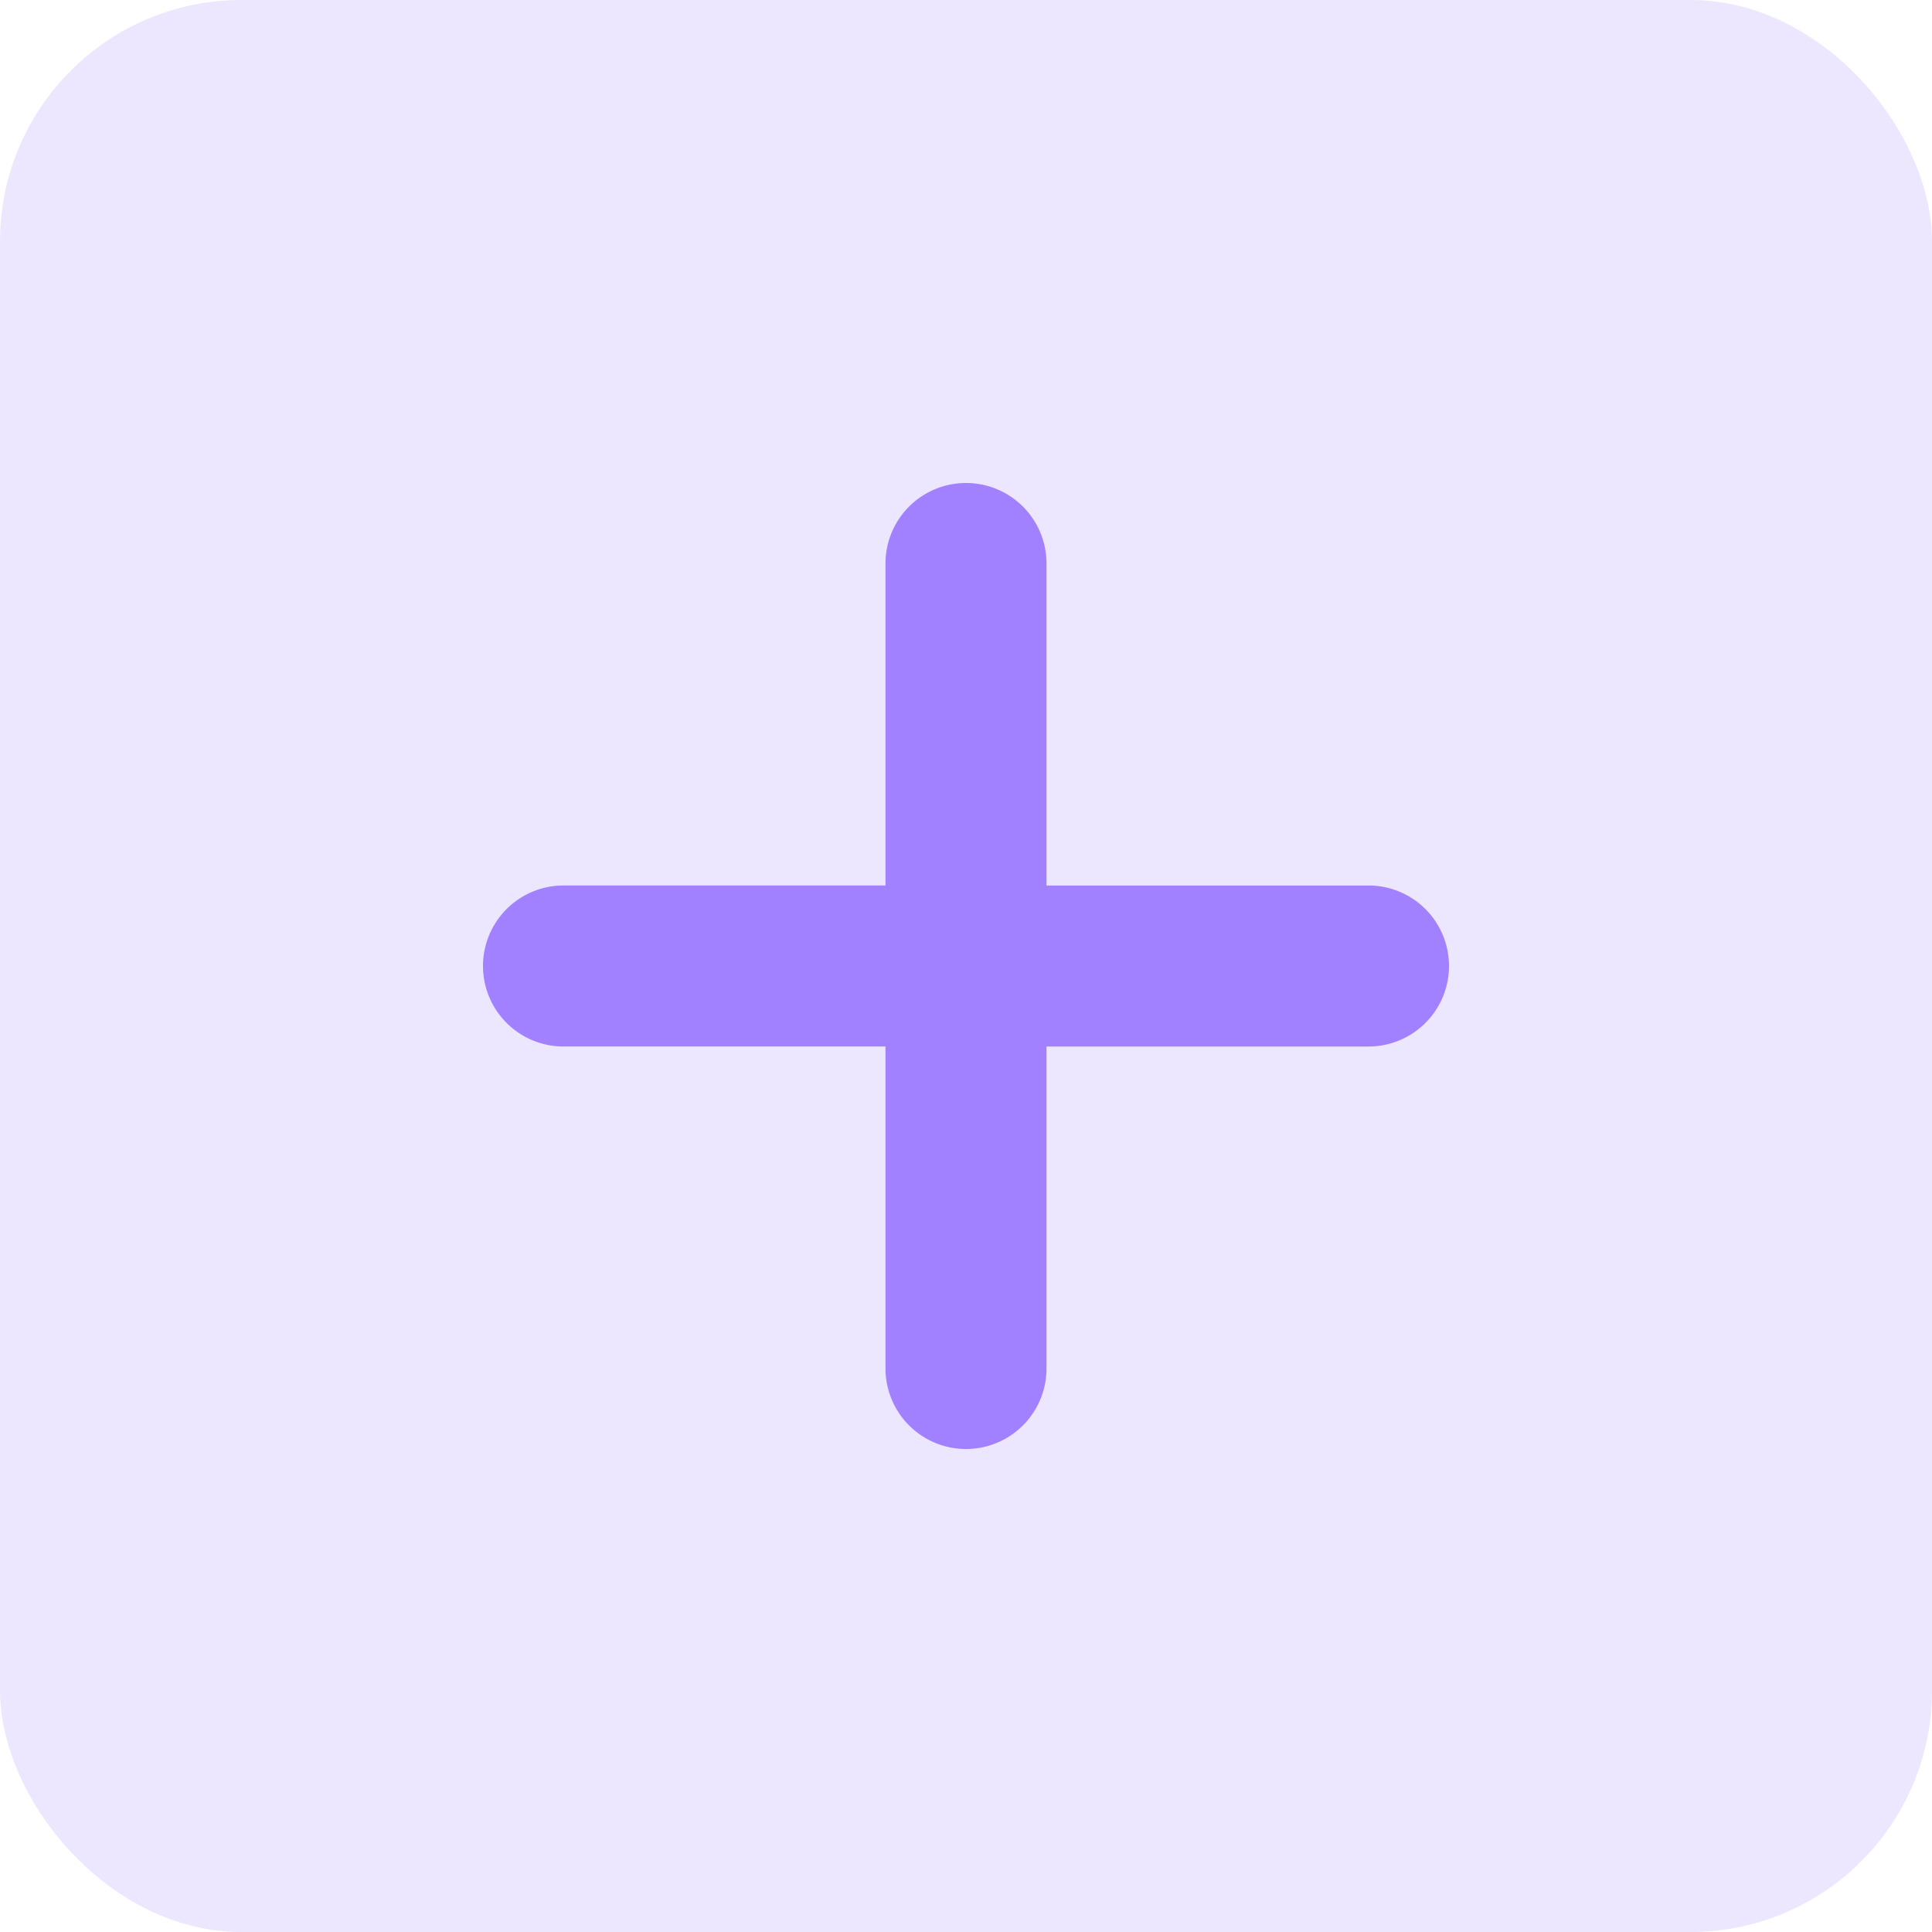 <svg id="plus" xmlns="http://www.w3.org/2000/svg" width="24" height="24" viewBox="0 0 24 24">
  <rect id="Rectangle_76" data-name="Rectangle 76" width="24" height="24" rx="3" fill="#c0aaff" opacity="0.3"/>
  <path id="Union_1" data-name="Union 1" d="M-3395.5-2197.5v-4h-4a1,1,0,0,1-1-1,1,1,0,0,1,1-1h4v-4a1,1,0,0,1,1-1,1,1,0,0,1,1,1v4h4a1,1,0,0,1,1,1,1,1,0,0,1-1,1h-4v4a1,1,0,0,1-1,1A1,1,0,0,1-3395.5-2197.5Z" transform="translate(3406.5 2214.5)" fill="#a181ff"/>
</svg>
